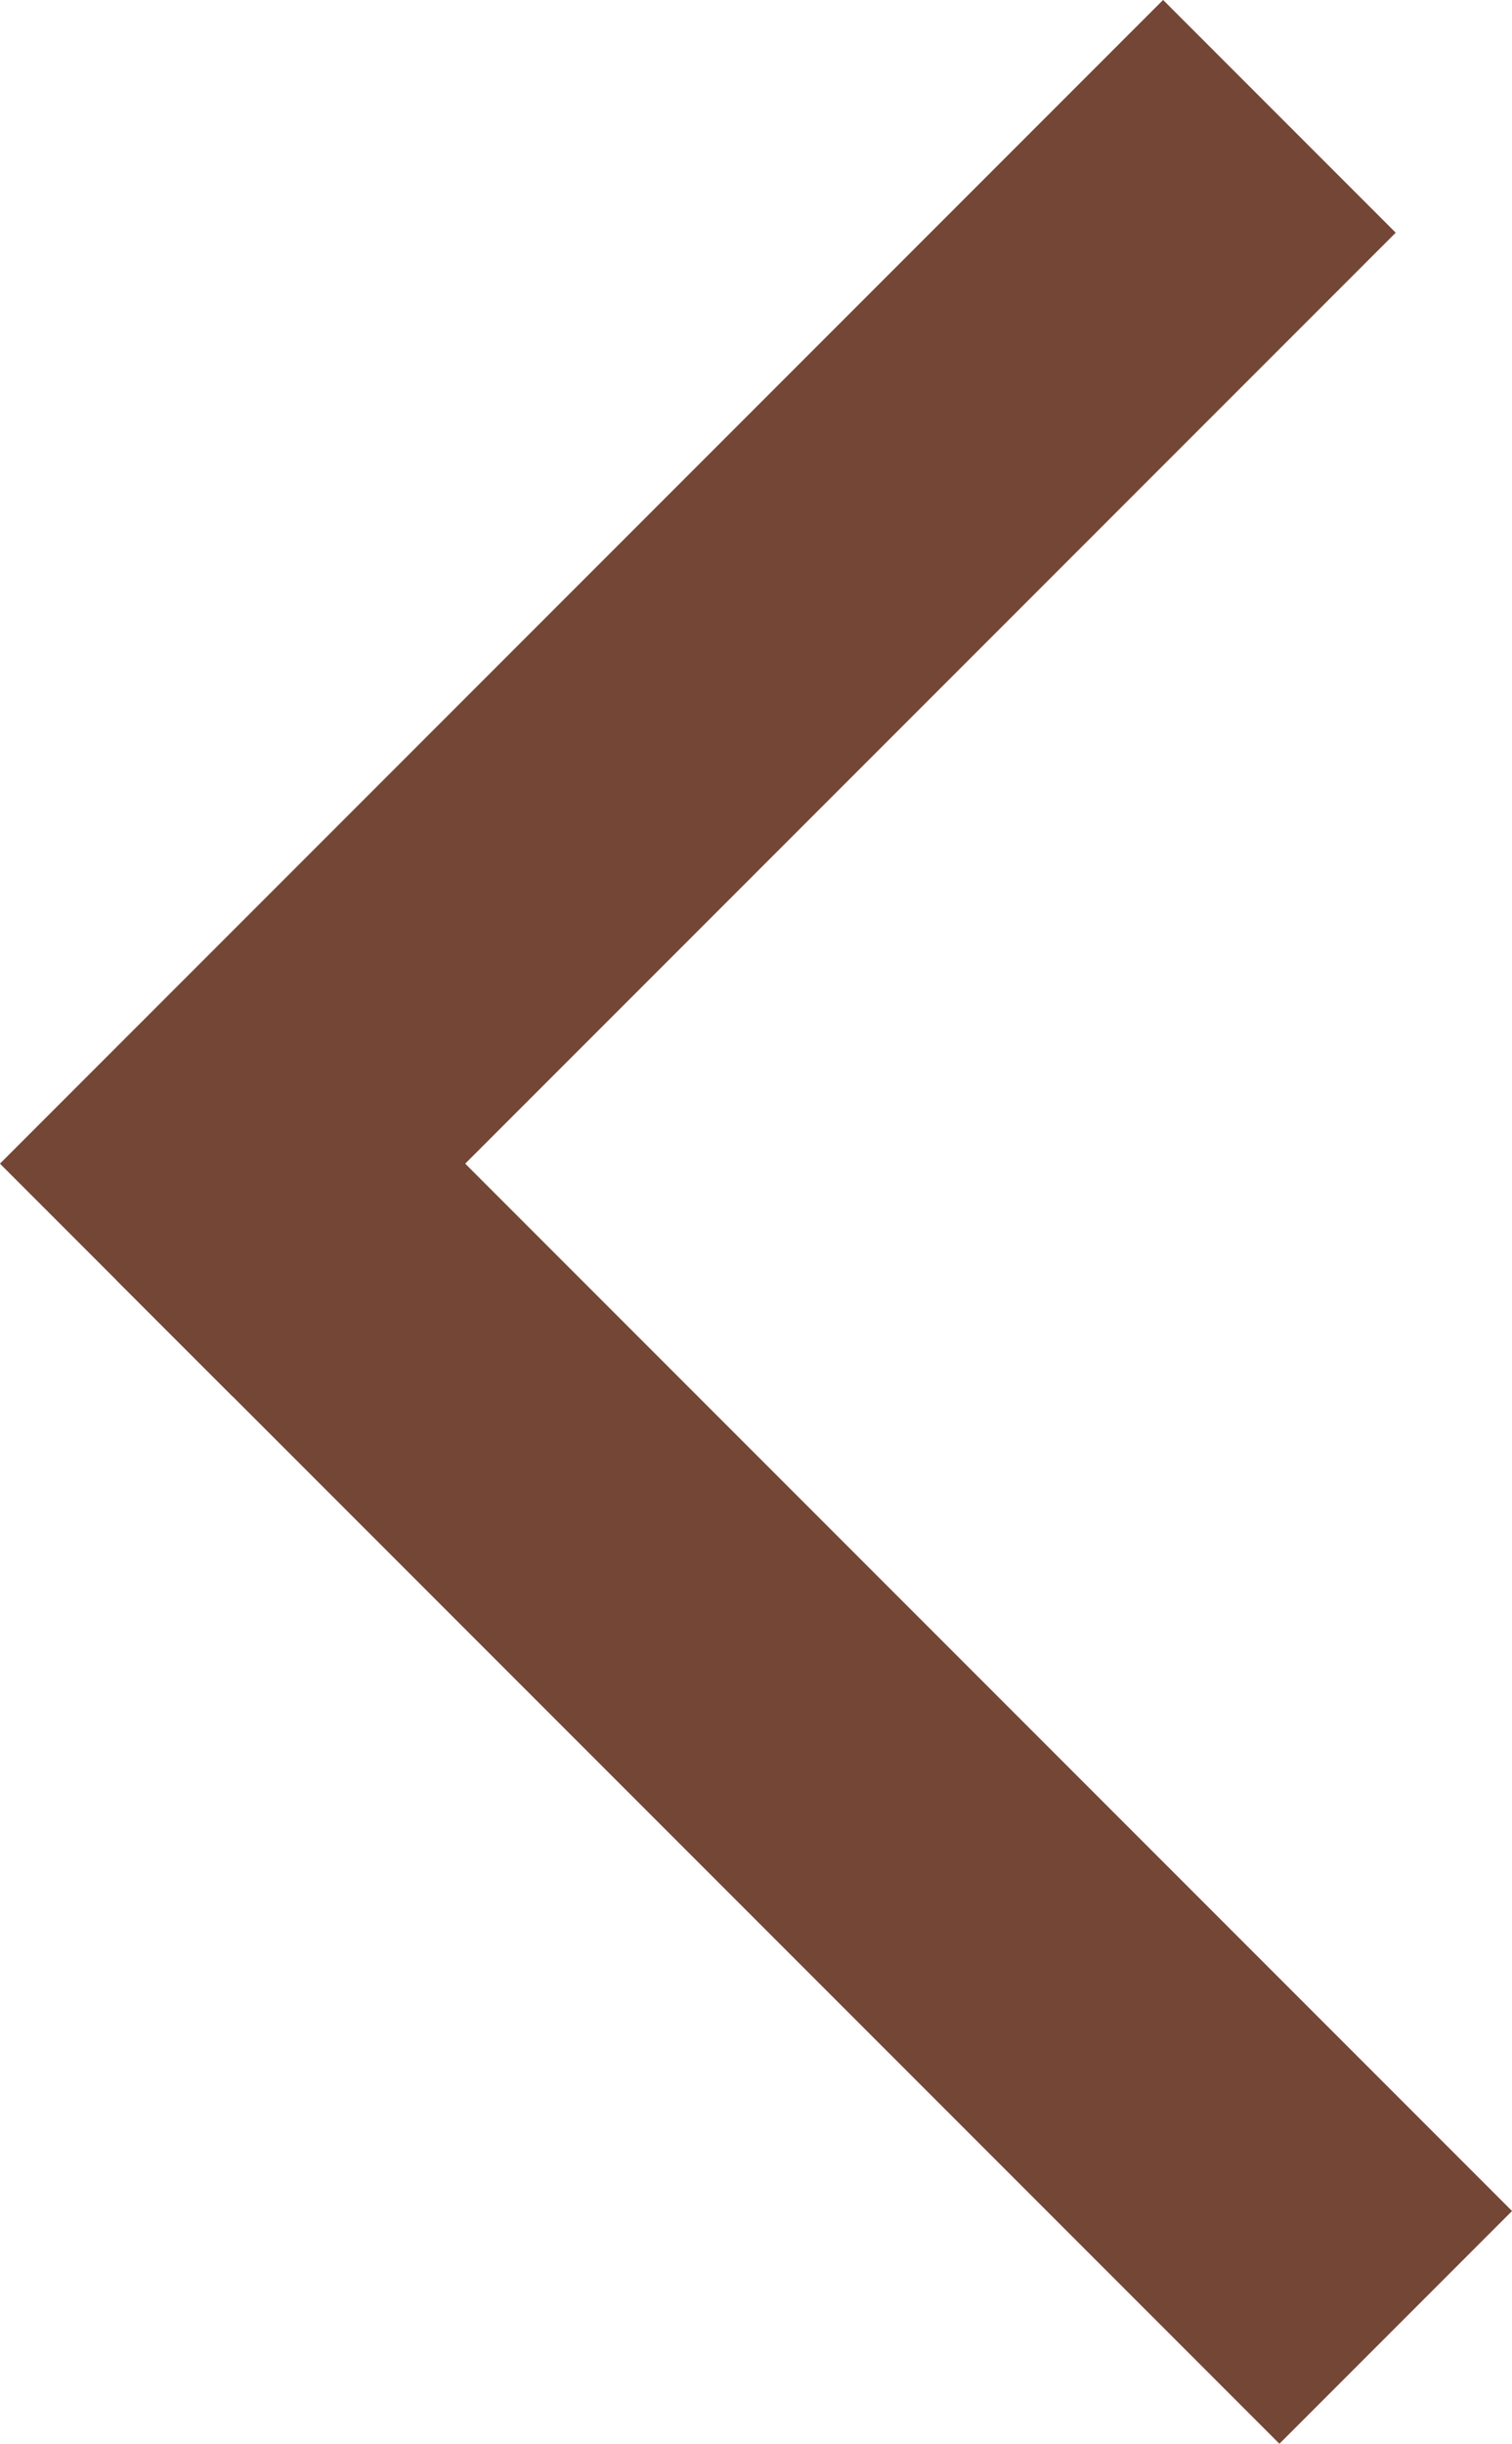 <svg xmlns="http://www.w3.org/2000/svg" width="9.192" height="14.849" viewBox="0 0 9.192 14.849">
  <g id="Group_6" data-name="Group 6" transform="translate(0 0)">
    <rect id="Rectangle_7" data-name="Rectangle 7" width="2" height="10" transform="translate(1.414 8.485) rotate(-135)" fill="#744636"/>
    <rect id="Rectangle_8" data-name="Rectangle 8" width="2" height="10" transform="translate(0.707 7.778) rotate(-45)" fill="#744636"/>
  </g>
</svg>
